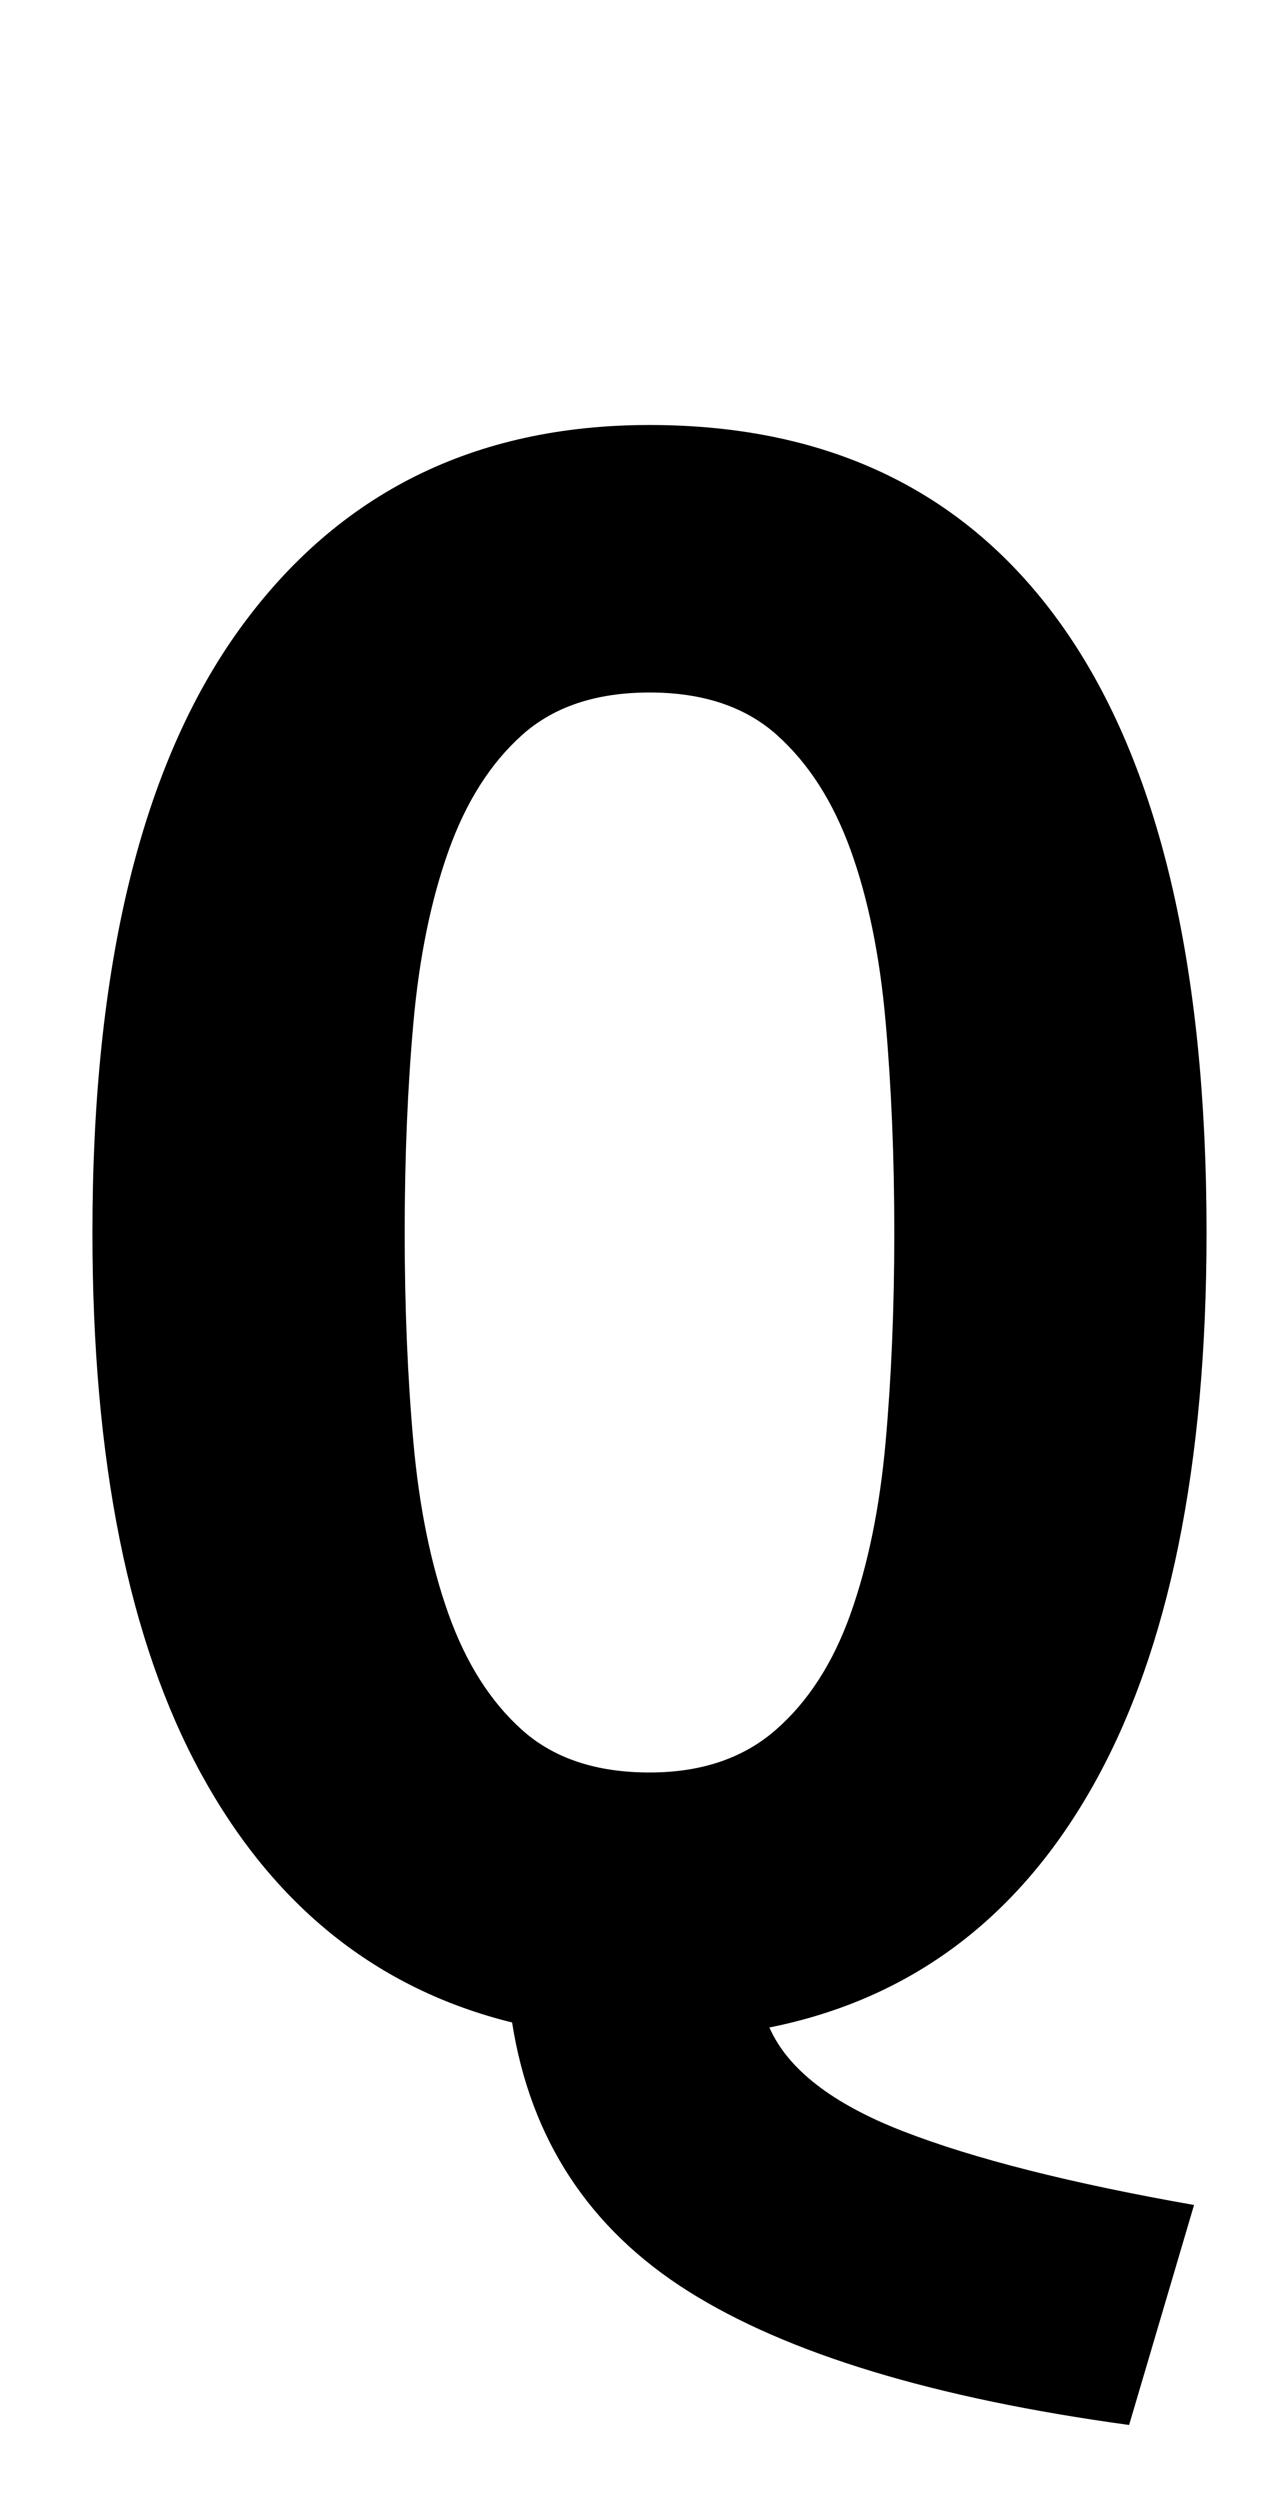 <?xml version="1.0" standalone="no"?>
<!DOCTYPE svg PUBLIC "-//W3C//DTD SVG 1.1//EN" "http://www.w3.org/Graphics/SVG/1.1/DTD/svg11.dtd" >
<svg xmlns="http://www.w3.org/2000/svg" xmlns:xlink="http://www.w3.org/1999/xlink" version="1.1" viewBox="-10 0 510 1000">
   <path fill="currentColor"
d="M27 493q0 -160 59 -241.5t164 -81.5q109 0 166 81.5t57 241.5q0 140 -45 220.5t-130 97.5q11 25 53.5 41.5t116.5 29.5l-26 88q-117 -16 -176.5 -53.5t-70.5 -107.5q-81 -20 -124.5 -99.5t-43.5 -216.5zM152 493q0 45 3.5 84t14 68.5t29.5 46.5t51 17q31 0 50.5 -17
t30 -46.5t14 -68.5t3.5 -84t-3.5 -84.5t-14 -68.5t-29.5 -46t-51 -17t-51 17t-29.5 46.5t-14 68.5t-3.5 84z" />
</svg>

